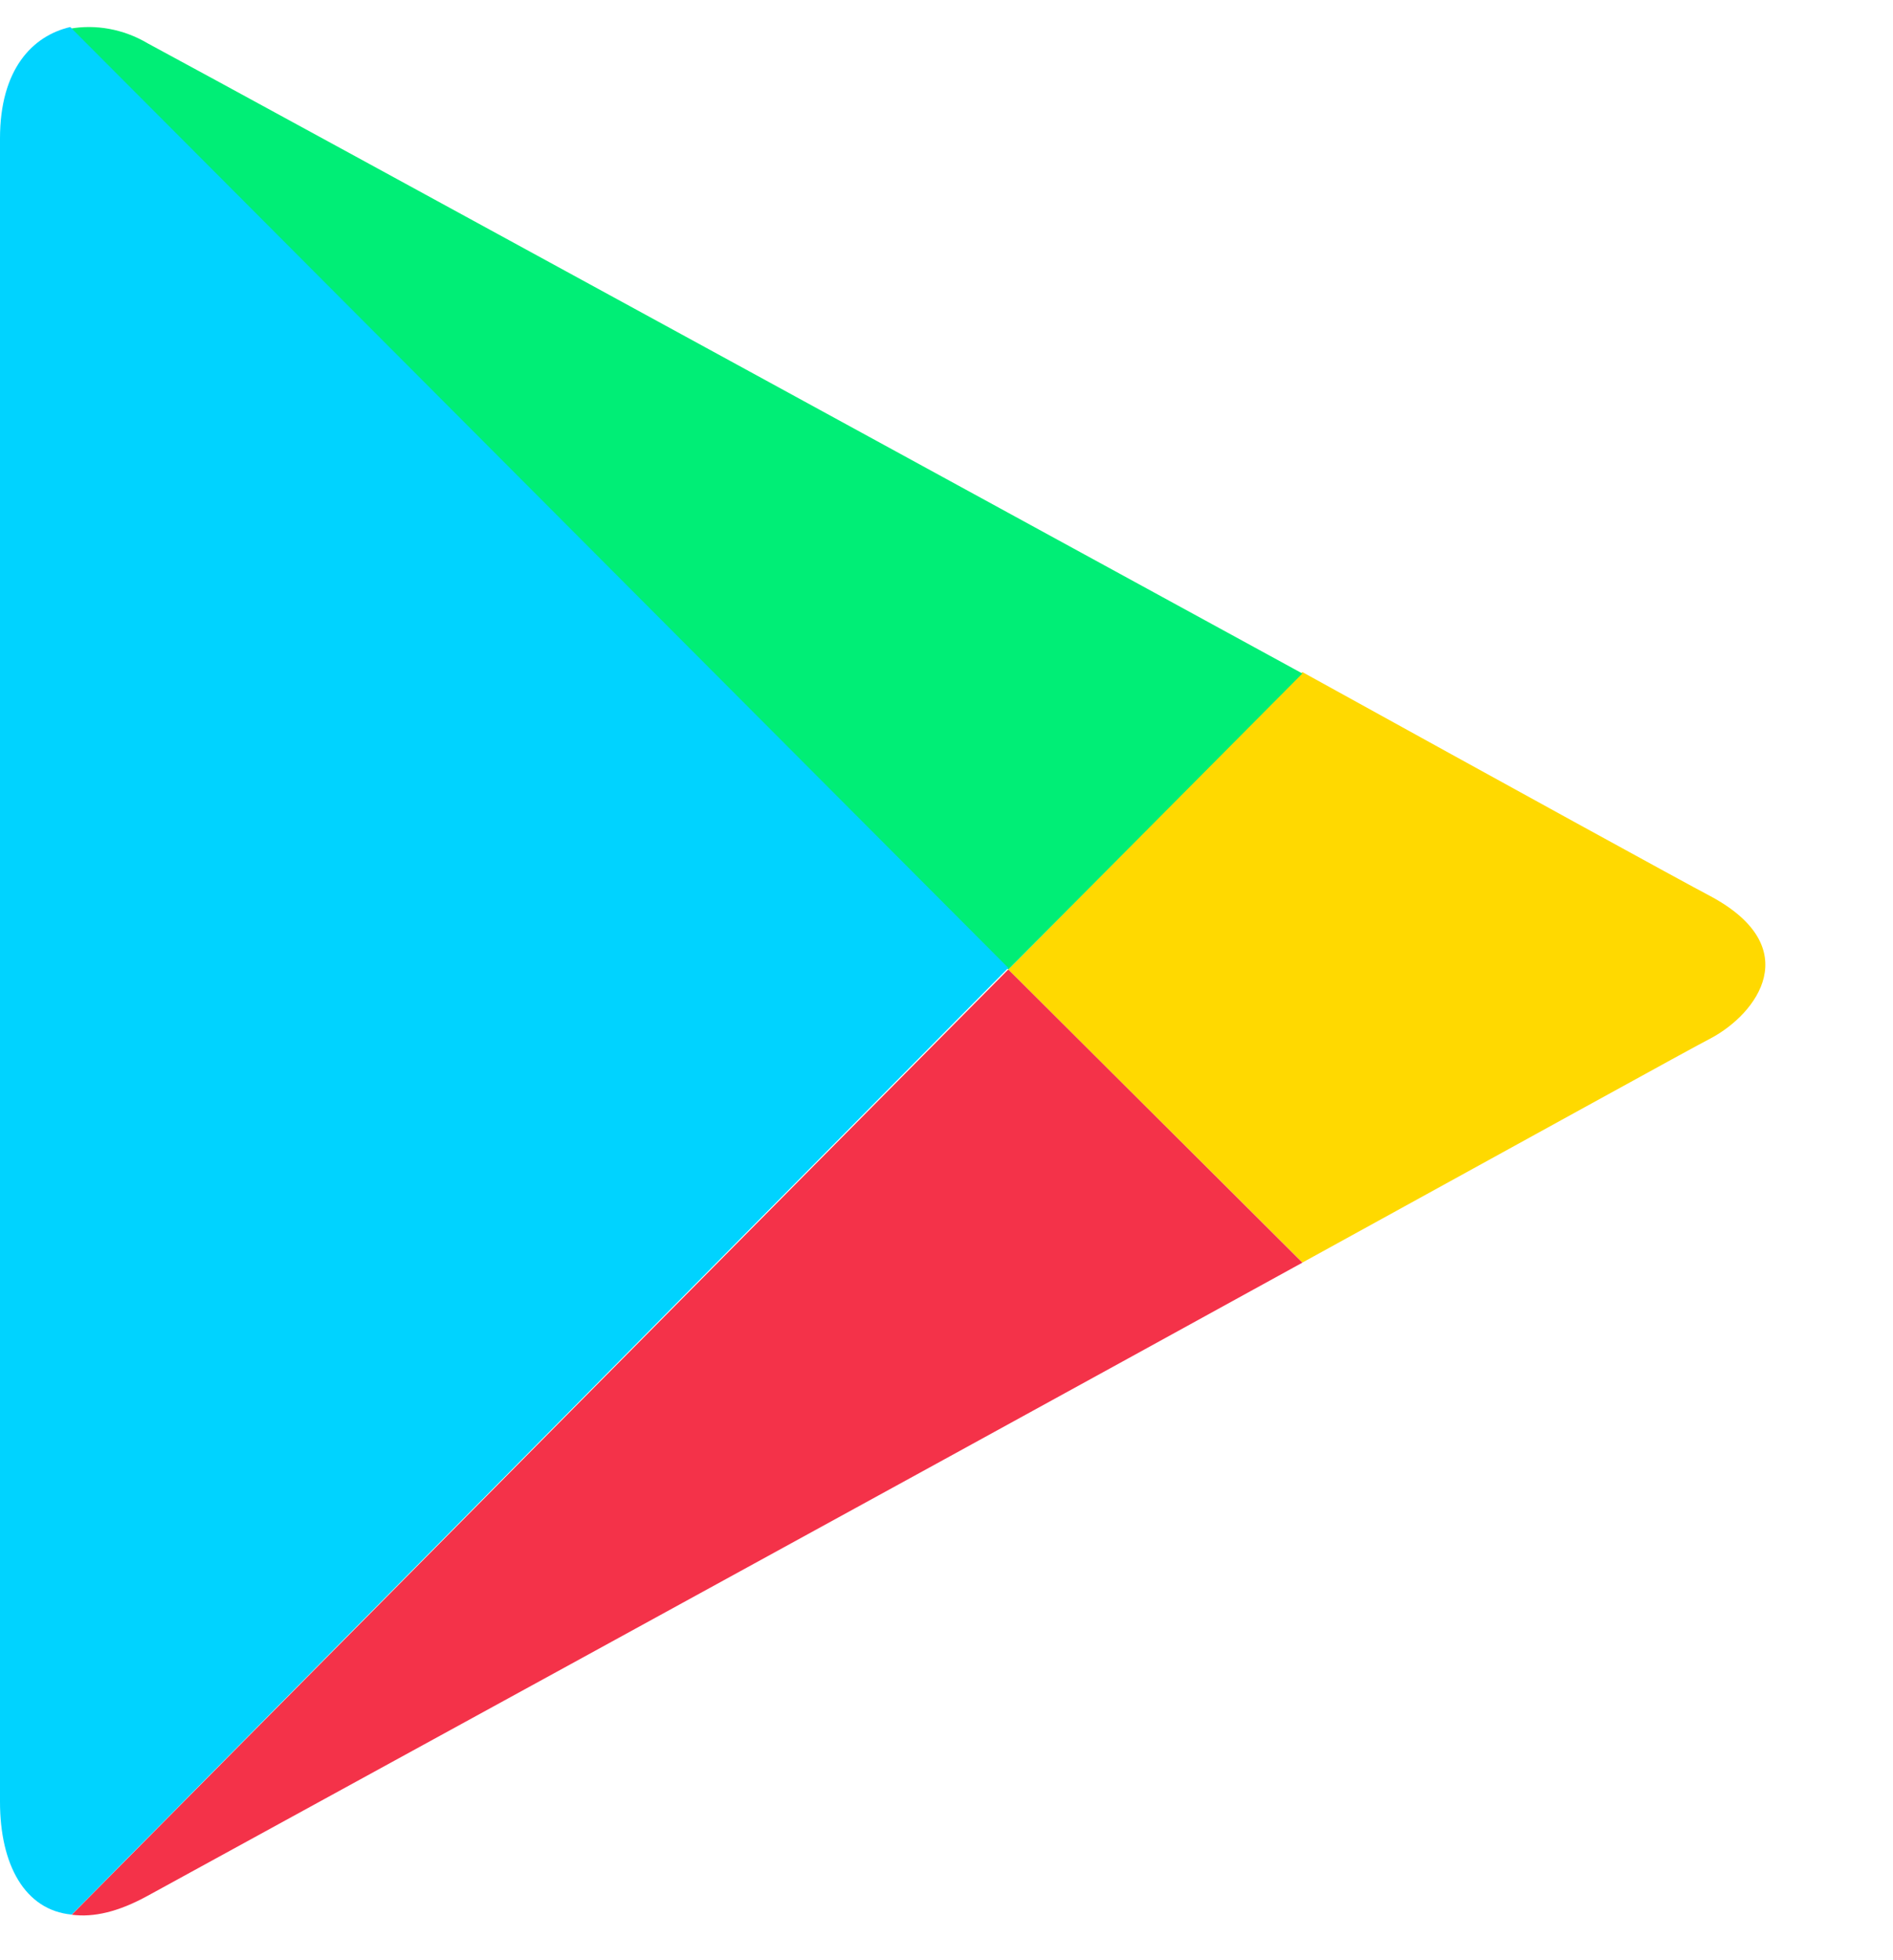 <svg width="28" height="29" viewBox="0 0 28 29" fill="none" xmlns="http://www.w3.org/2000/svg">
<g clip-path="url(#clip0_256_141)">
<path d="M19.264 18.679C22.576 16.858 25.087 15.47 25.303 15.362C25.995 14.994 26.71 14.018 25.303 13.26C24.849 13.021 22.403 11.677 19.264 9.943L14.914 14.343L19.264 18.679V18.679Z" fill="#FFD900"/>
<path d="M14.914 14.343L1.061 28.327C1.386 28.37 1.753 28.284 2.186 28.046C3.094 27.547 12.727 22.279 19.264 18.68L14.914 14.343Z" fill="#F43249"/>
<path d="M14.914 14.343L19.264 9.964C19.264 9.964 3.16 1.161 2.186 0.642C1.819 0.424 1.407 0.359 1.039 0.424L14.914 14.343Z" fill="#00EE76"/>
<path d="M14.914 14.319L1.039 0.4C0.476 0.531 0 1.029 0 2.048V26.656C0 27.588 0.368 28.26 1.06 28.325L14.914 14.319Z" fill="#00D3FF"/>
</g>
<defs>
<clipPath id="clip0_256_141">
<rect width="27.2" height="28" fill="white" transform="translate(0 0.4)"/>
</clipPath>
</defs>
</svg>
